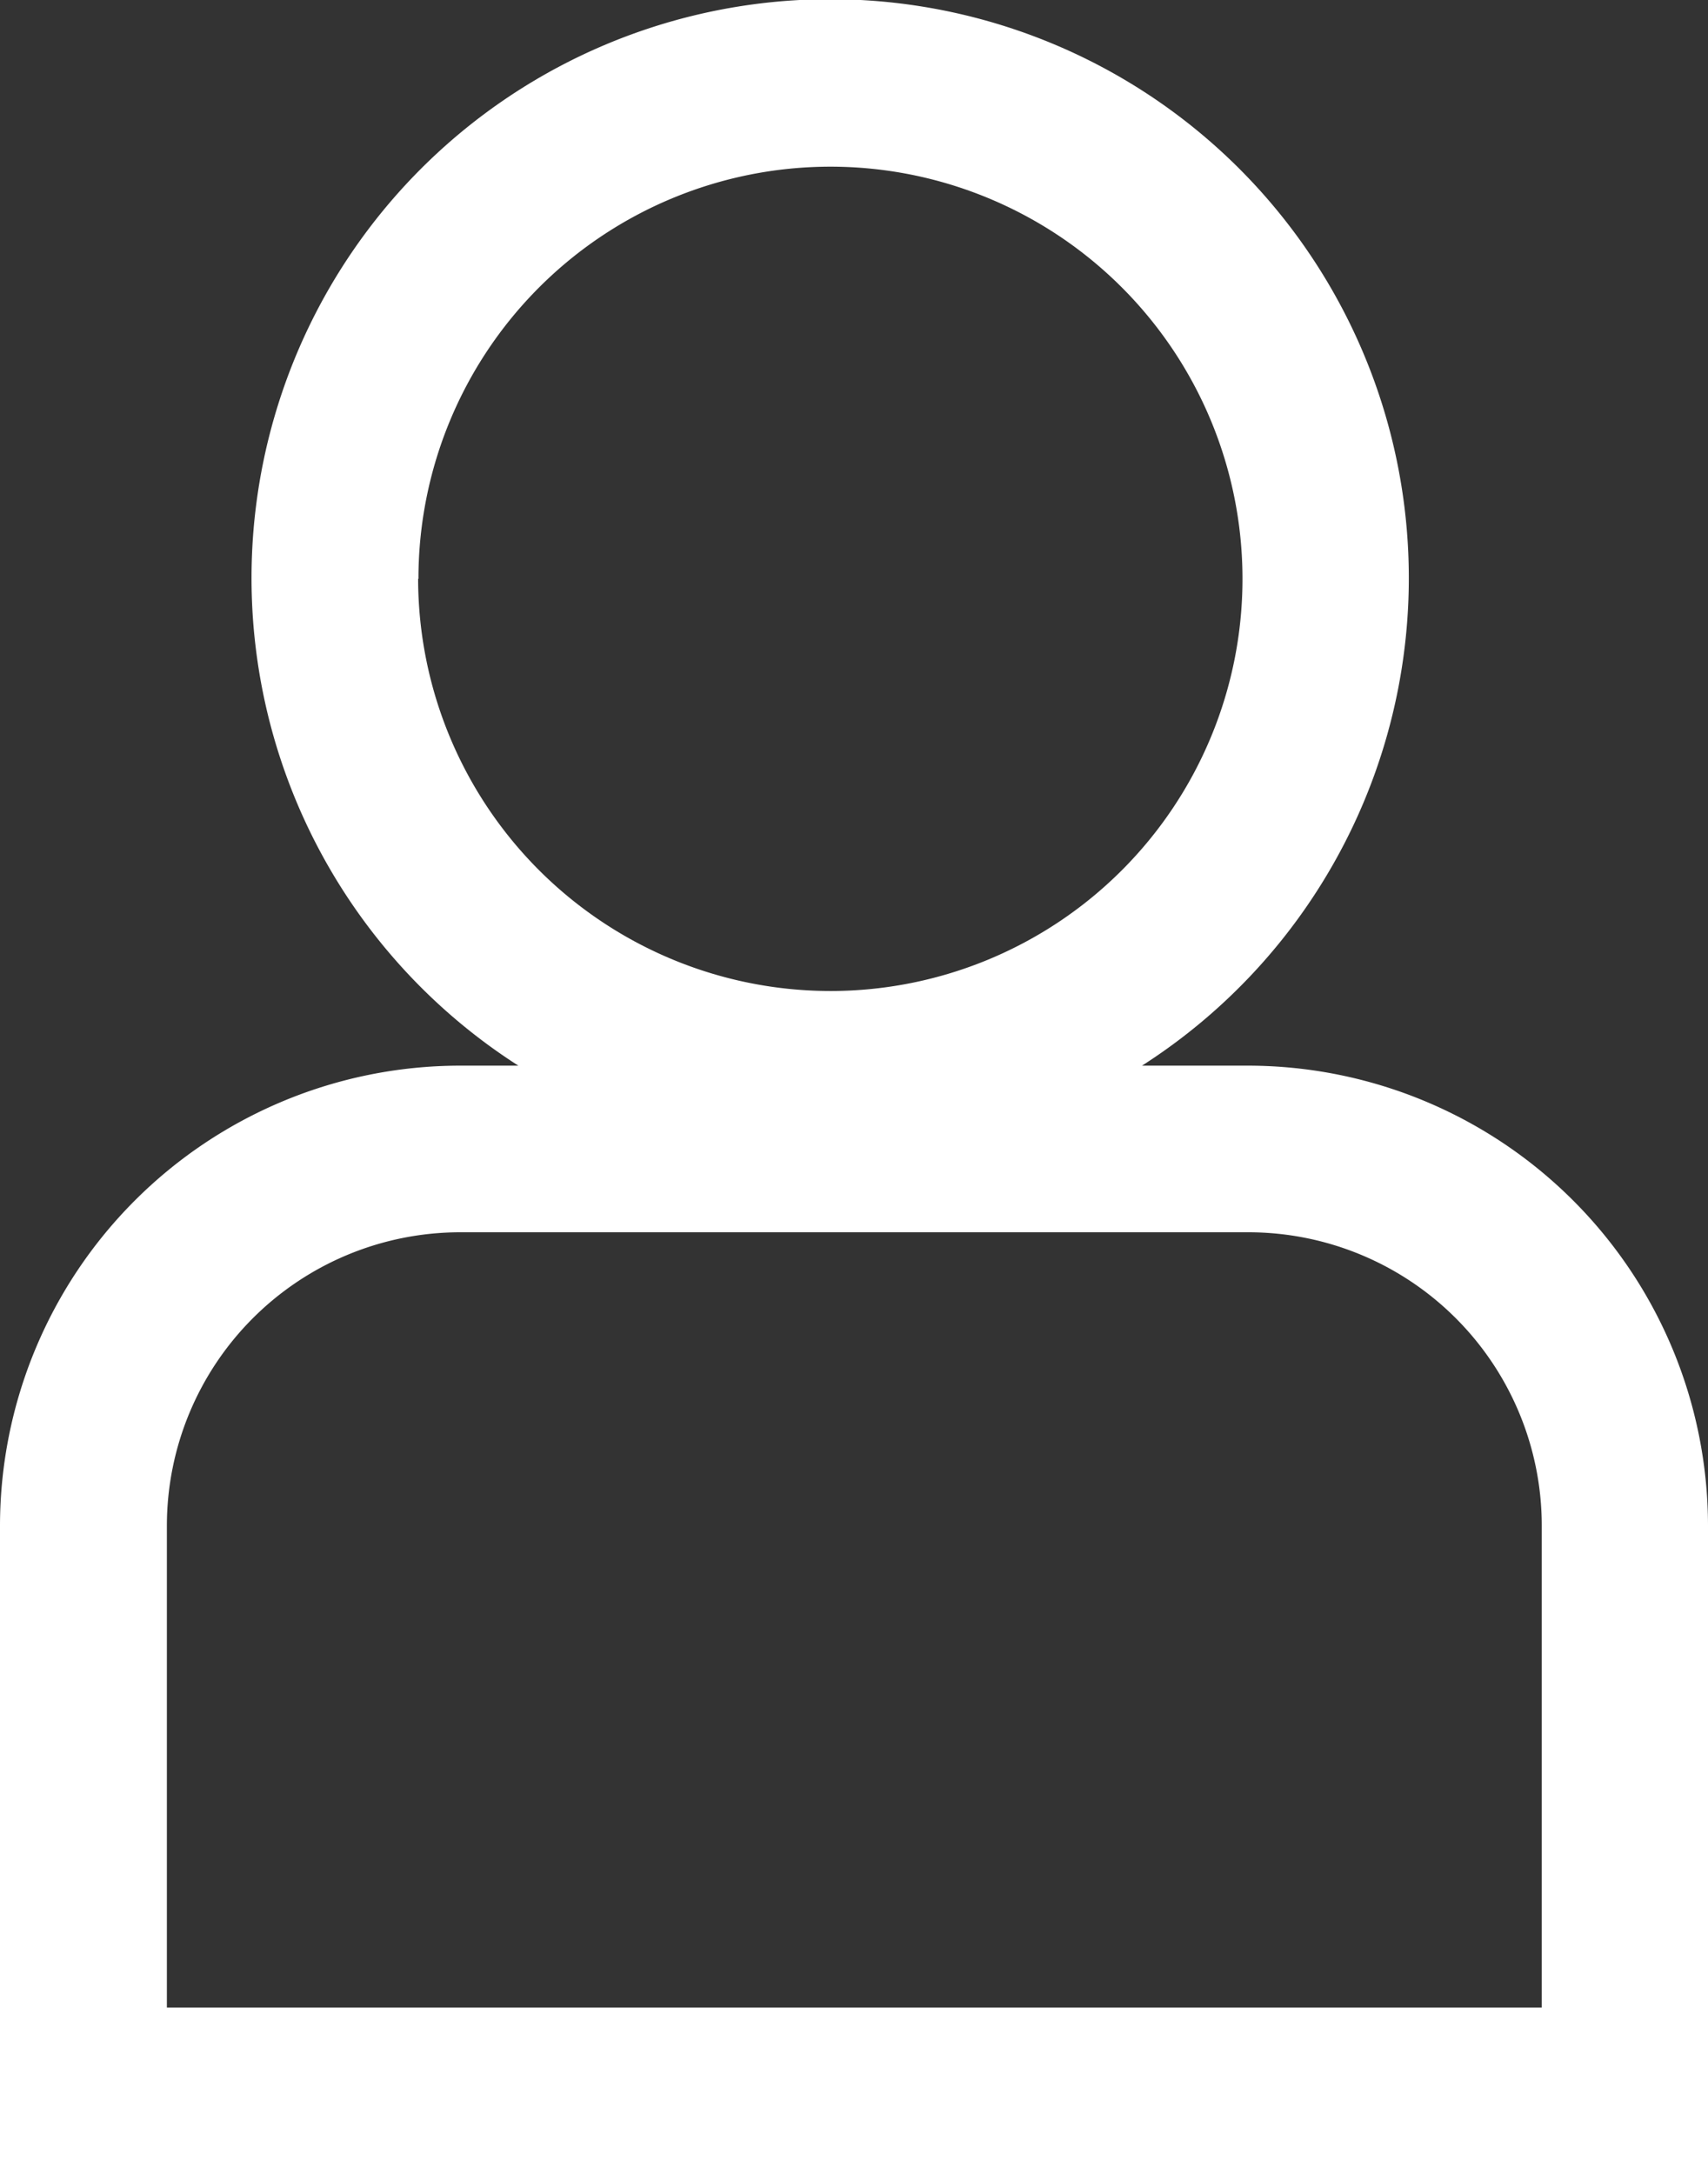 <svg xmlns="http://www.w3.org/2000/svg" width="26.344" height="33.524" viewBox="0 0 26.344 33.524">
    <rect x="0" y="0" width="26.344" height="33.524" fill="#333333" stroke="none"/>
    <path fill="#fff" d="M1597.122 169.281h-1.64a8.925 8.925 0 1 0-9.619 0h-.905a7.1 7.1 0 0 0-7.09 7.09v10h26.344v-10a7.1 7.1 0 0 0-7.09-7.09zm-12.8-7.506a6.355 6.355 0 1 1 6.356 6.355 6.364 6.364 0 0 1-6.361-6.355zm17.326 22.029h-21.206v-7.433a4.526 4.526 0 0 1 4.521-4.521h12.164a4.526 4.526 0 0 1 4.521 4.521z" transform="translate(-1577.868 -152.85)"/>
</svg>
